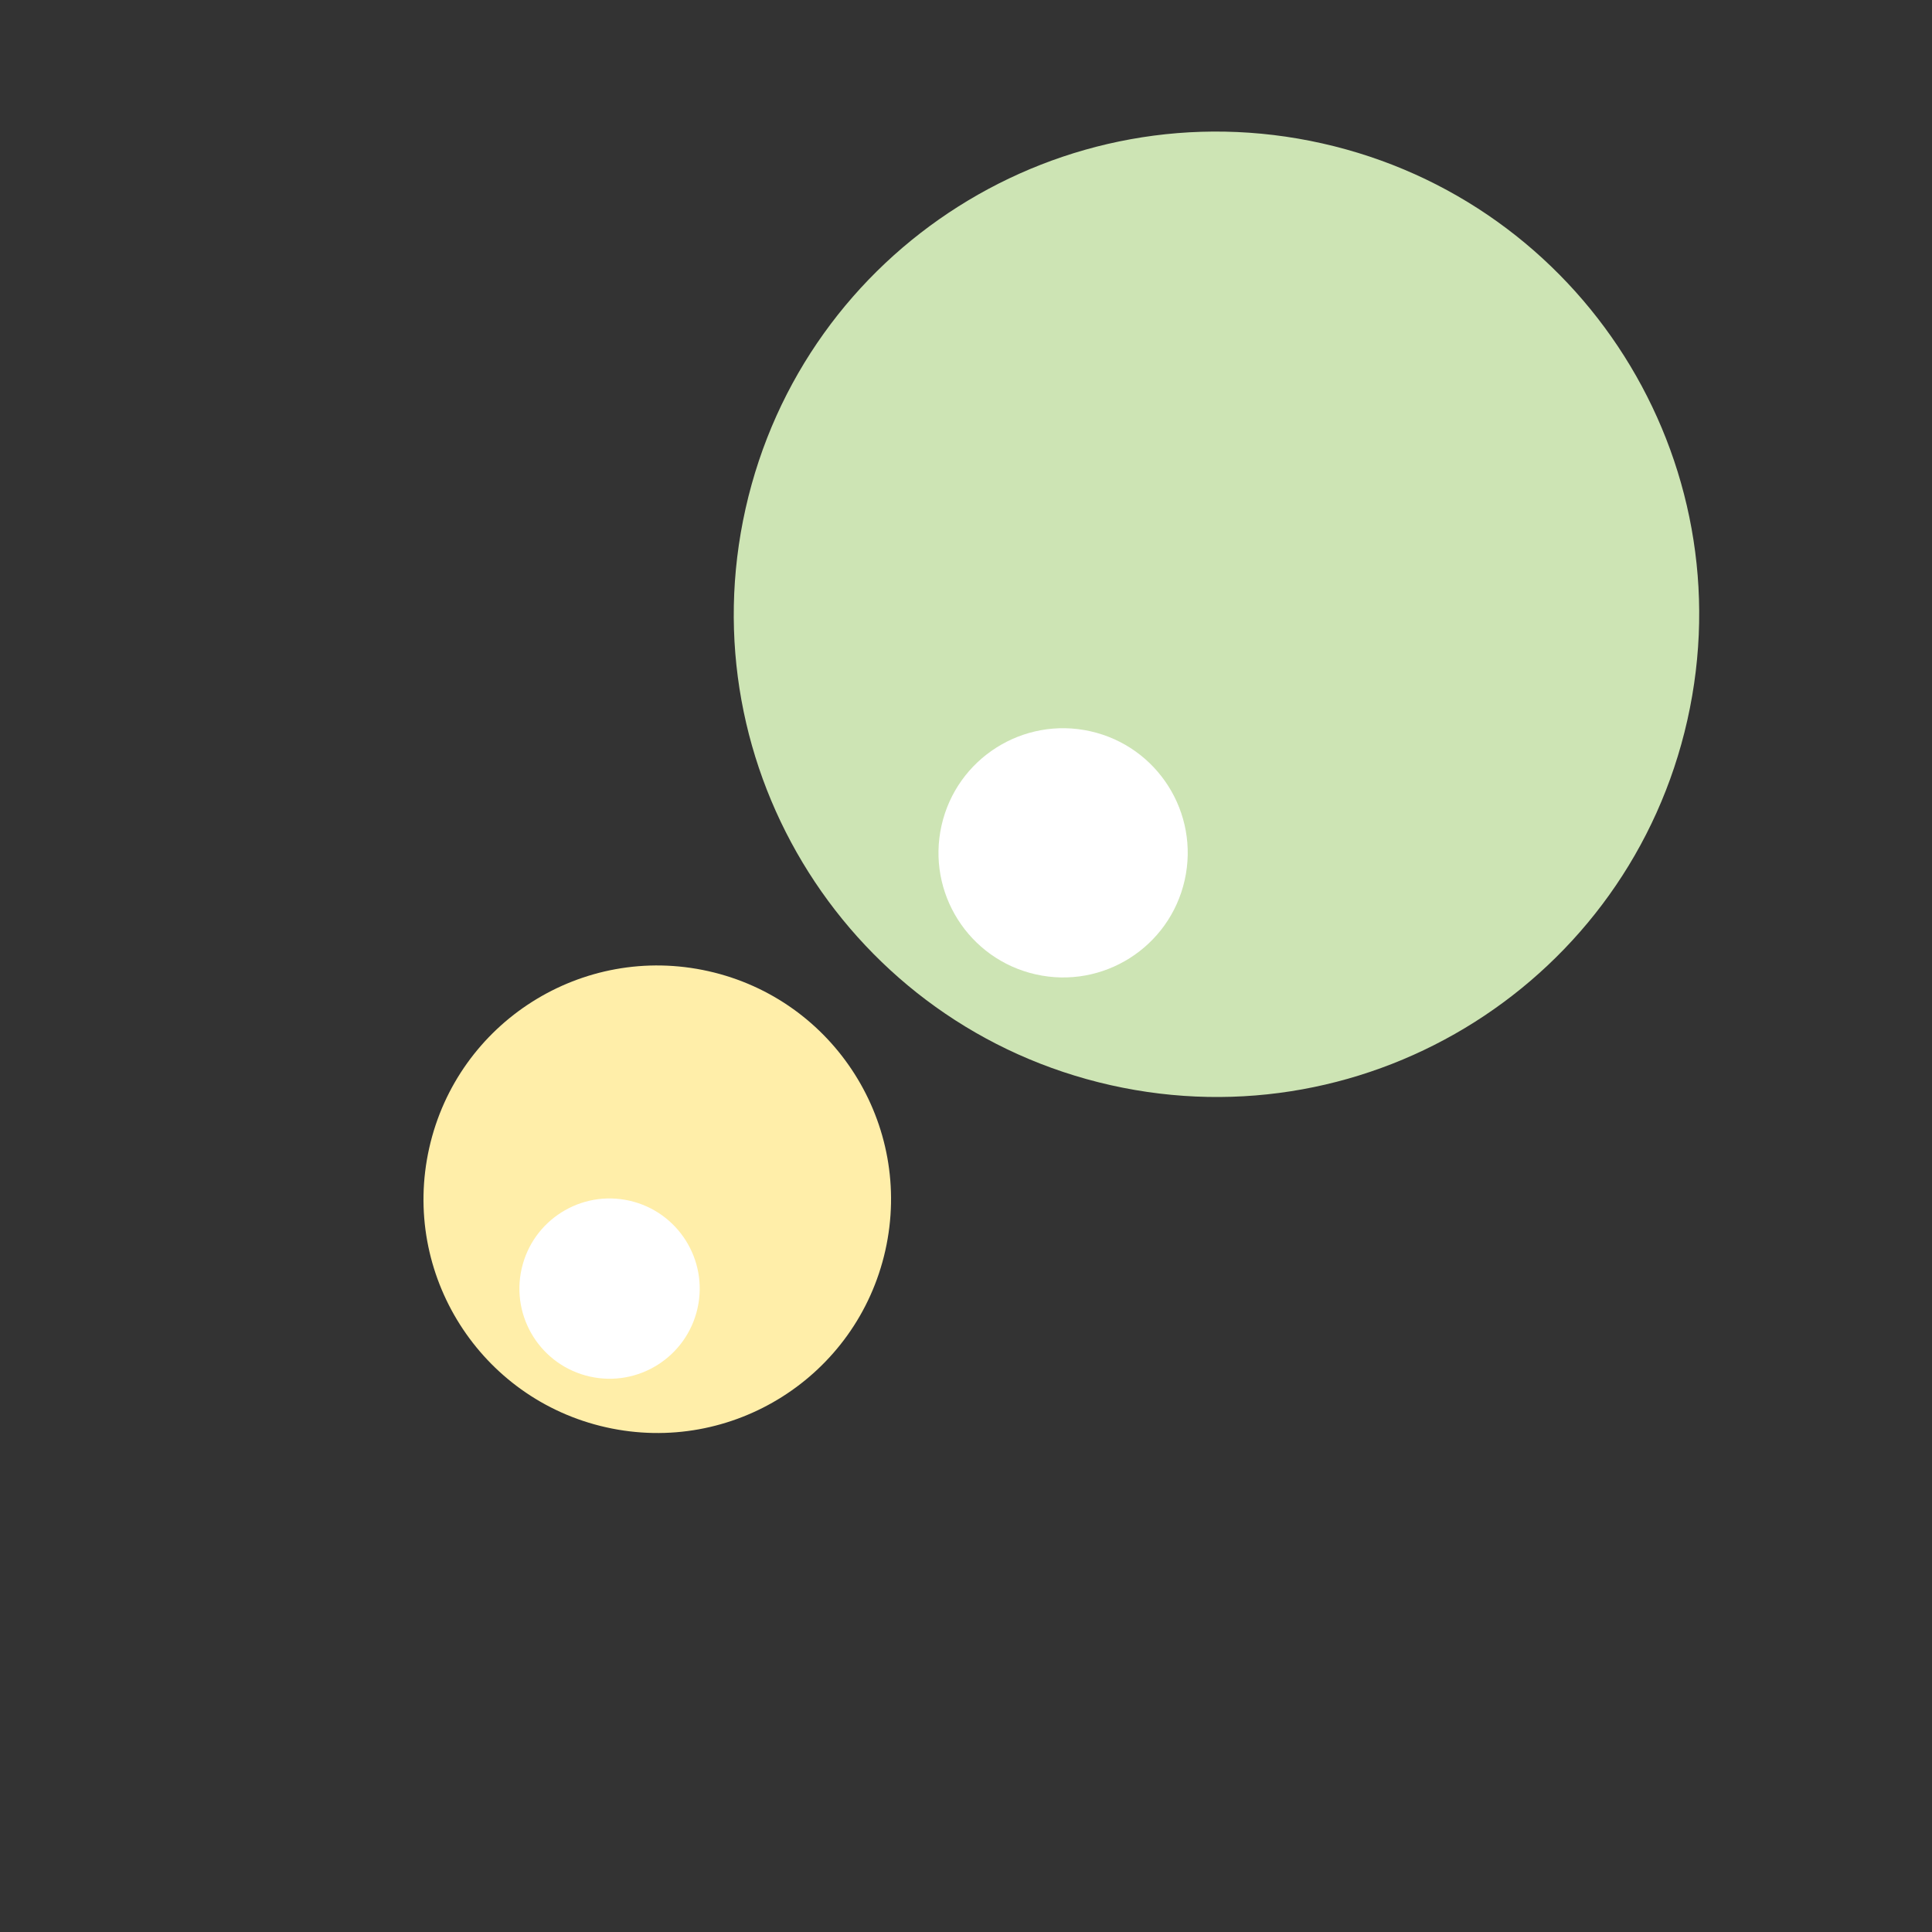 <?xml version="1.0" encoding="UTF-8"?>
<svg xmlns="http://www.w3.org/2000/svg" xmlns:xlink="http://www.w3.org/1999/xlink" width="810pt" height="810pt" viewBox="0 0 810 810" version="1.2">
<rect x="0" y="0" width="810" height="810" fill="#333333" stroke="none"/>
<defs>
<clipPath id="clip1">
  <path d="M 307 55 L 713 55 L 713 460 L 307 460 Z M 307 55 "/>
</clipPath>
<clipPath id="clip2">
  <path d="M 622.691 681.203 L 158.023 576.809 L 287.57 0.184 L 752.238 104.578 Z M 622.691 681.203 "/>
</clipPath>
<clipPath id="clip3">
  <path d="M 622.691 681.203 L 158.023 576.809 L 287.57 0.184 L 752.238 104.578 Z M 622.691 681.203 "/>
</clipPath>
<clipPath id="clip4">
  <path d="M 177 404 L 374 404 L 374 601 L 177 601 Z M 177 404 "/>
</clipPath>
<clipPath id="clip5">
  <path d="M 622.691 681.203 L 158.023 576.809 L 287.57 0.184 L 752.238 104.578 Z M 622.691 681.203 "/>
</clipPath>
<clipPath id="clip6">
  <path d="M 622.691 681.203 L 158.023 576.809 L 287.57 0.184 L 752.238 104.578 Z M 622.691 681.203 "/>
</clipPath>
<clipPath id="clip7">
  <path d="M 217 502 L 294 502 L 294 579 L 217 579 Z M 217 502 "/>
</clipPath>
<clipPath id="clip8">
  <path d="M 622.691 681.203 L 158.023 576.809 L 287.57 0.184 L 752.238 104.578 Z M 622.691 681.203 "/>
</clipPath>
<clipPath id="clip9">
  <path d="M 622.691 681.203 L 158.023 576.809 L 287.57 0.184 L 752.238 104.578 Z M 622.691 681.203 "/>
</clipPath>
<clipPath id="clip10">
  <path d="M 393 305 L 498 305 L 498 410 L 393 410 Z M 393 305 "/>
</clipPath>
<clipPath id="clip11">
  <path d="M 622.691 681.203 L 158.023 576.809 L 287.57 0.184 L 752.238 104.578 Z M 622.691 681.203 "/>
</clipPath>
<clipPath id="clip12">
  <path d="M 622.691 681.203 L 158.023 576.809 L 287.57 0.184 L 752.238 104.578 Z M 622.691 681.203 "/>
</clipPath>
</defs>
<g id="surface1">
<g clip-path="url(#clip1)" clip-rule="nonzero">
<g clip-path="url(#clip2)" clip-rule="nonzero">
<g clip-path="url(#clip3)" clip-rule="nonzero">
<path style=" stroke:none;fill-rule:nonzero;fill:rgb(80.389%,89.409%,70.589%);fill-opacity:1;" d="M 465.66 454.961 C 356.617 430.461 288.098 322.207 312.594 213.18 C 337.086 104.152 445.32 35.625 554.367 60.125 C 663.402 84.621 731.934 192.863 707.438 301.891 C 682.945 410.918 574.695 479.457 465.66 454.961 "/>
</g>
</g>
</g>
<g clip-path="url(#clip4)" clip-rule="nonzero">
<g clip-path="url(#clip5)" clip-rule="nonzero">
<g clip-path="url(#clip6)" clip-rule="nonzero">
<path style=" stroke:none;fill-rule:nonzero;fill:rgb(100%,93.329%,66.269%);fill-opacity:1;" d="M 254.078 598.395 C 201.273 586.531 168.09 534.109 179.953 481.309 C 191.812 428.508 244.23 395.312 297.039 407.176 C 349.844 419.039 383.039 471.469 371.176 524.27 C 359.312 577.07 306.883 610.258 254.078 598.395 "/>
</g>
</g>
</g>
<g clip-path="url(#clip7)" clip-rule="nonzero">
<g clip-path="url(#clip8)" clip-rule="nonzero">
<g clip-path="url(#clip9)" clip-rule="nonzero">
<path style=" stroke:none;fill-rule:nonzero;fill:rgb(100%,100%,100%);fill-opacity:1;" d="M 247.277 577.125 C 226.906 572.547 214.113 552.328 218.688 531.969 C 223.262 511.605 243.477 498.805 263.844 503.379 C 284.203 507.953 297.012 528.176 292.434 548.539 C 287.859 568.898 267.637 581.699 247.277 577.125 "/>
</g>
</g>
</g>
<g clip-path="url(#clip10)" clip-rule="nonzero">
<g clip-path="url(#clip11)" clip-rule="nonzero">
<g clip-path="url(#clip12)" clip-rule="nonzero">
<path style=" stroke:none;fill-rule:nonzero;fill:rgb(100%,100%,100%);fill-opacity:1;" d="M 434.262 408.52 C 406.117 402.199 388.414 374.258 394.742 346.102 C 401.062 317.957 429.016 300.262 457.16 306.586 C 485.32 312.91 503.004 340.859 496.684 369.004 C 490.355 397.16 462.418 414.848 434.262 408.52 "/>
</g>
</g>
</g>
</g>
</svg>
